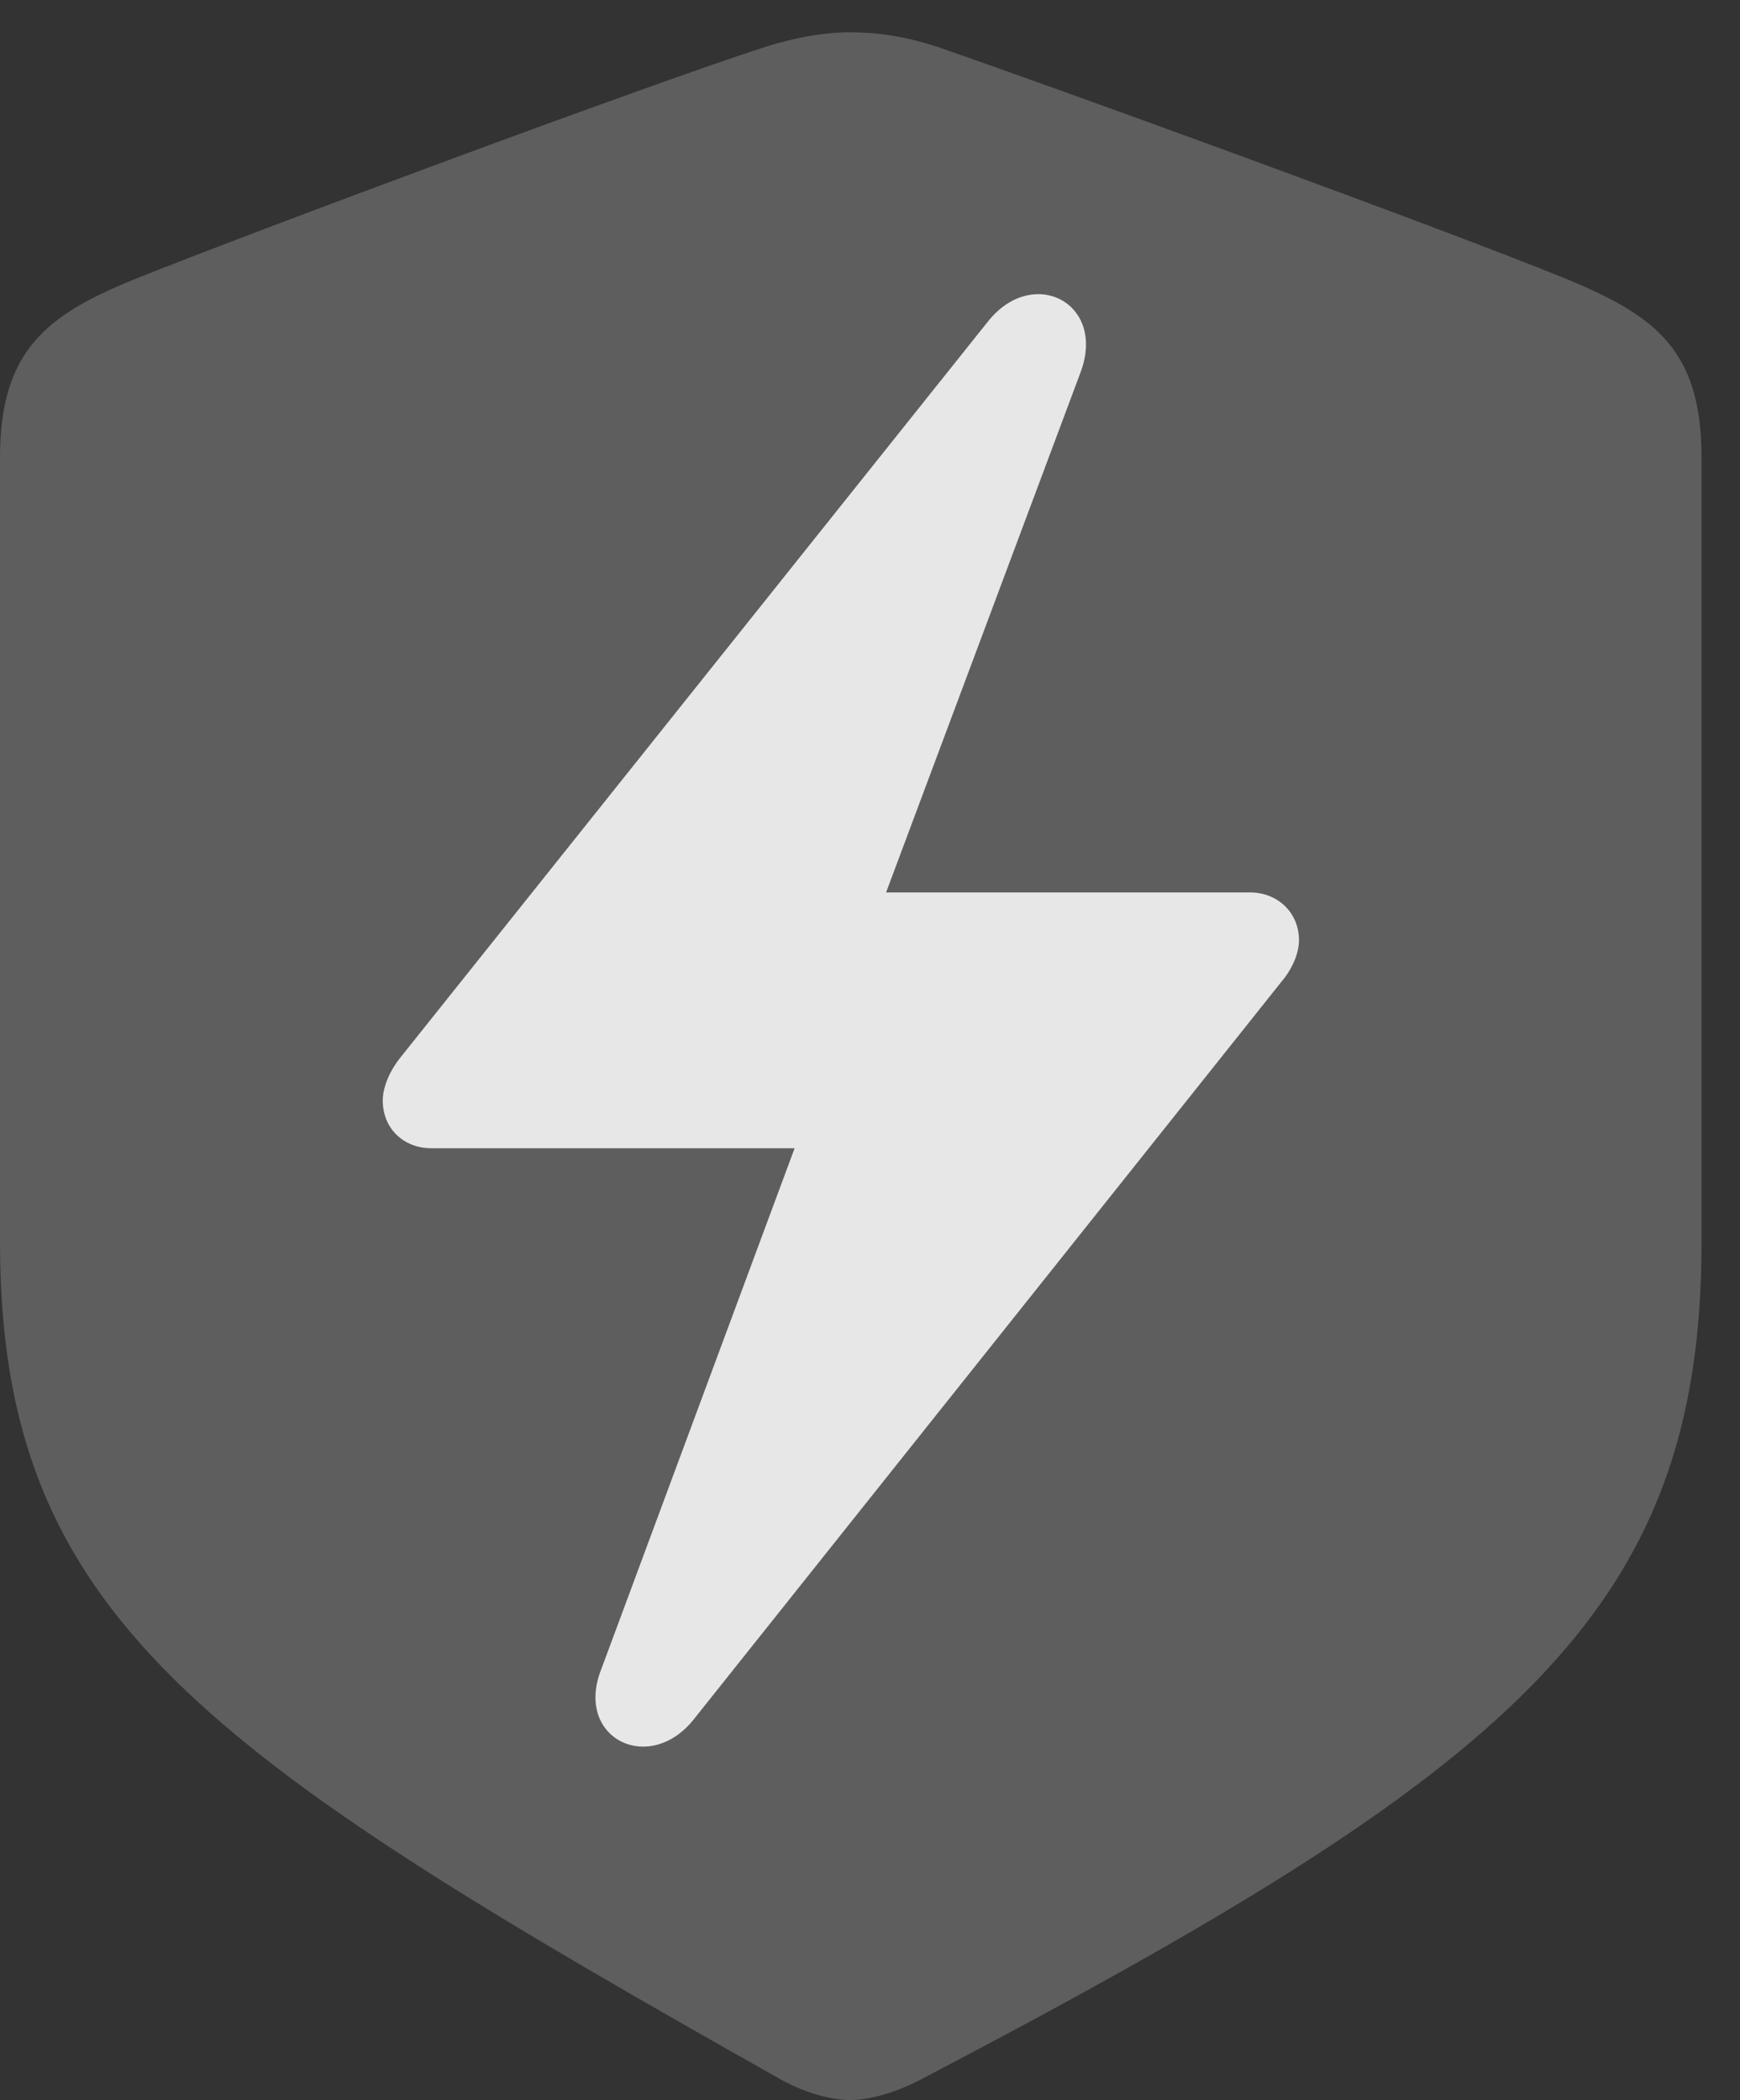 <?xml version="1.0" encoding="UTF-8"?>
<!--Generator: Apple Native CoreSVG 341-->
<!DOCTYPE svg
PUBLIC "-//W3C//DTD SVG 1.1//EN"
       "http://www.w3.org/Graphics/SVG/1.1/DTD/svg11.dtd">
<svg version="1.1" xmlns="http://www.w3.org/2000/svg" xmlns:xlink="http://www.w3.org/1999/xlink" viewBox="0 0 16.338 19.717">
 <rect x="0" y="0" width="16.338" height="19.717" fill="#333333" stroke="none"/>
 <g>
  <rect height="19.717" opacity="0" width="16.338" x="0" y="0"/>
  <path d="M7.988 19.717C8.145 19.717 8.389 19.658 8.633 19.531C14.19 16.621 15.977 15.166 15.977 11.66L15.977 4.297C15.977 3.291 15.547 2.969 14.727 2.627C13.584 2.158 9.932 0.83 8.799 0.439C8.535 0.352 8.262 0.303 7.988 0.303C7.715 0.303 7.441 0.361 7.188 0.439C6.045 0.811 2.393 2.168 1.25 2.627C0.439 2.959 0 3.291 0 4.297L0 11.66C0 15.166 1.885 16.455 7.344 19.531C7.598 19.668 7.832 19.717 7.988 19.717Z" fill="white" fill-opacity="0.212"/>
  <path d="M3.594 10.332C3.594 10.215 3.652 10.068 3.75 9.941L9.277 3.018C9.697 2.49 10.391 2.842 10.146 3.496L8.32 8.379L11.738 8.379C11.992 8.379 12.197 8.564 12.197 8.828C12.197 8.945 12.139 9.092 12.031 9.219L6.514 16.143C6.094 16.67 5.391 16.318 5.645 15.674L7.461 10.781L4.053 10.781C3.789 10.781 3.594 10.596 3.594 10.332Z" fill="white" fill-opacity="0.85"/>
 </g>
</svg>
